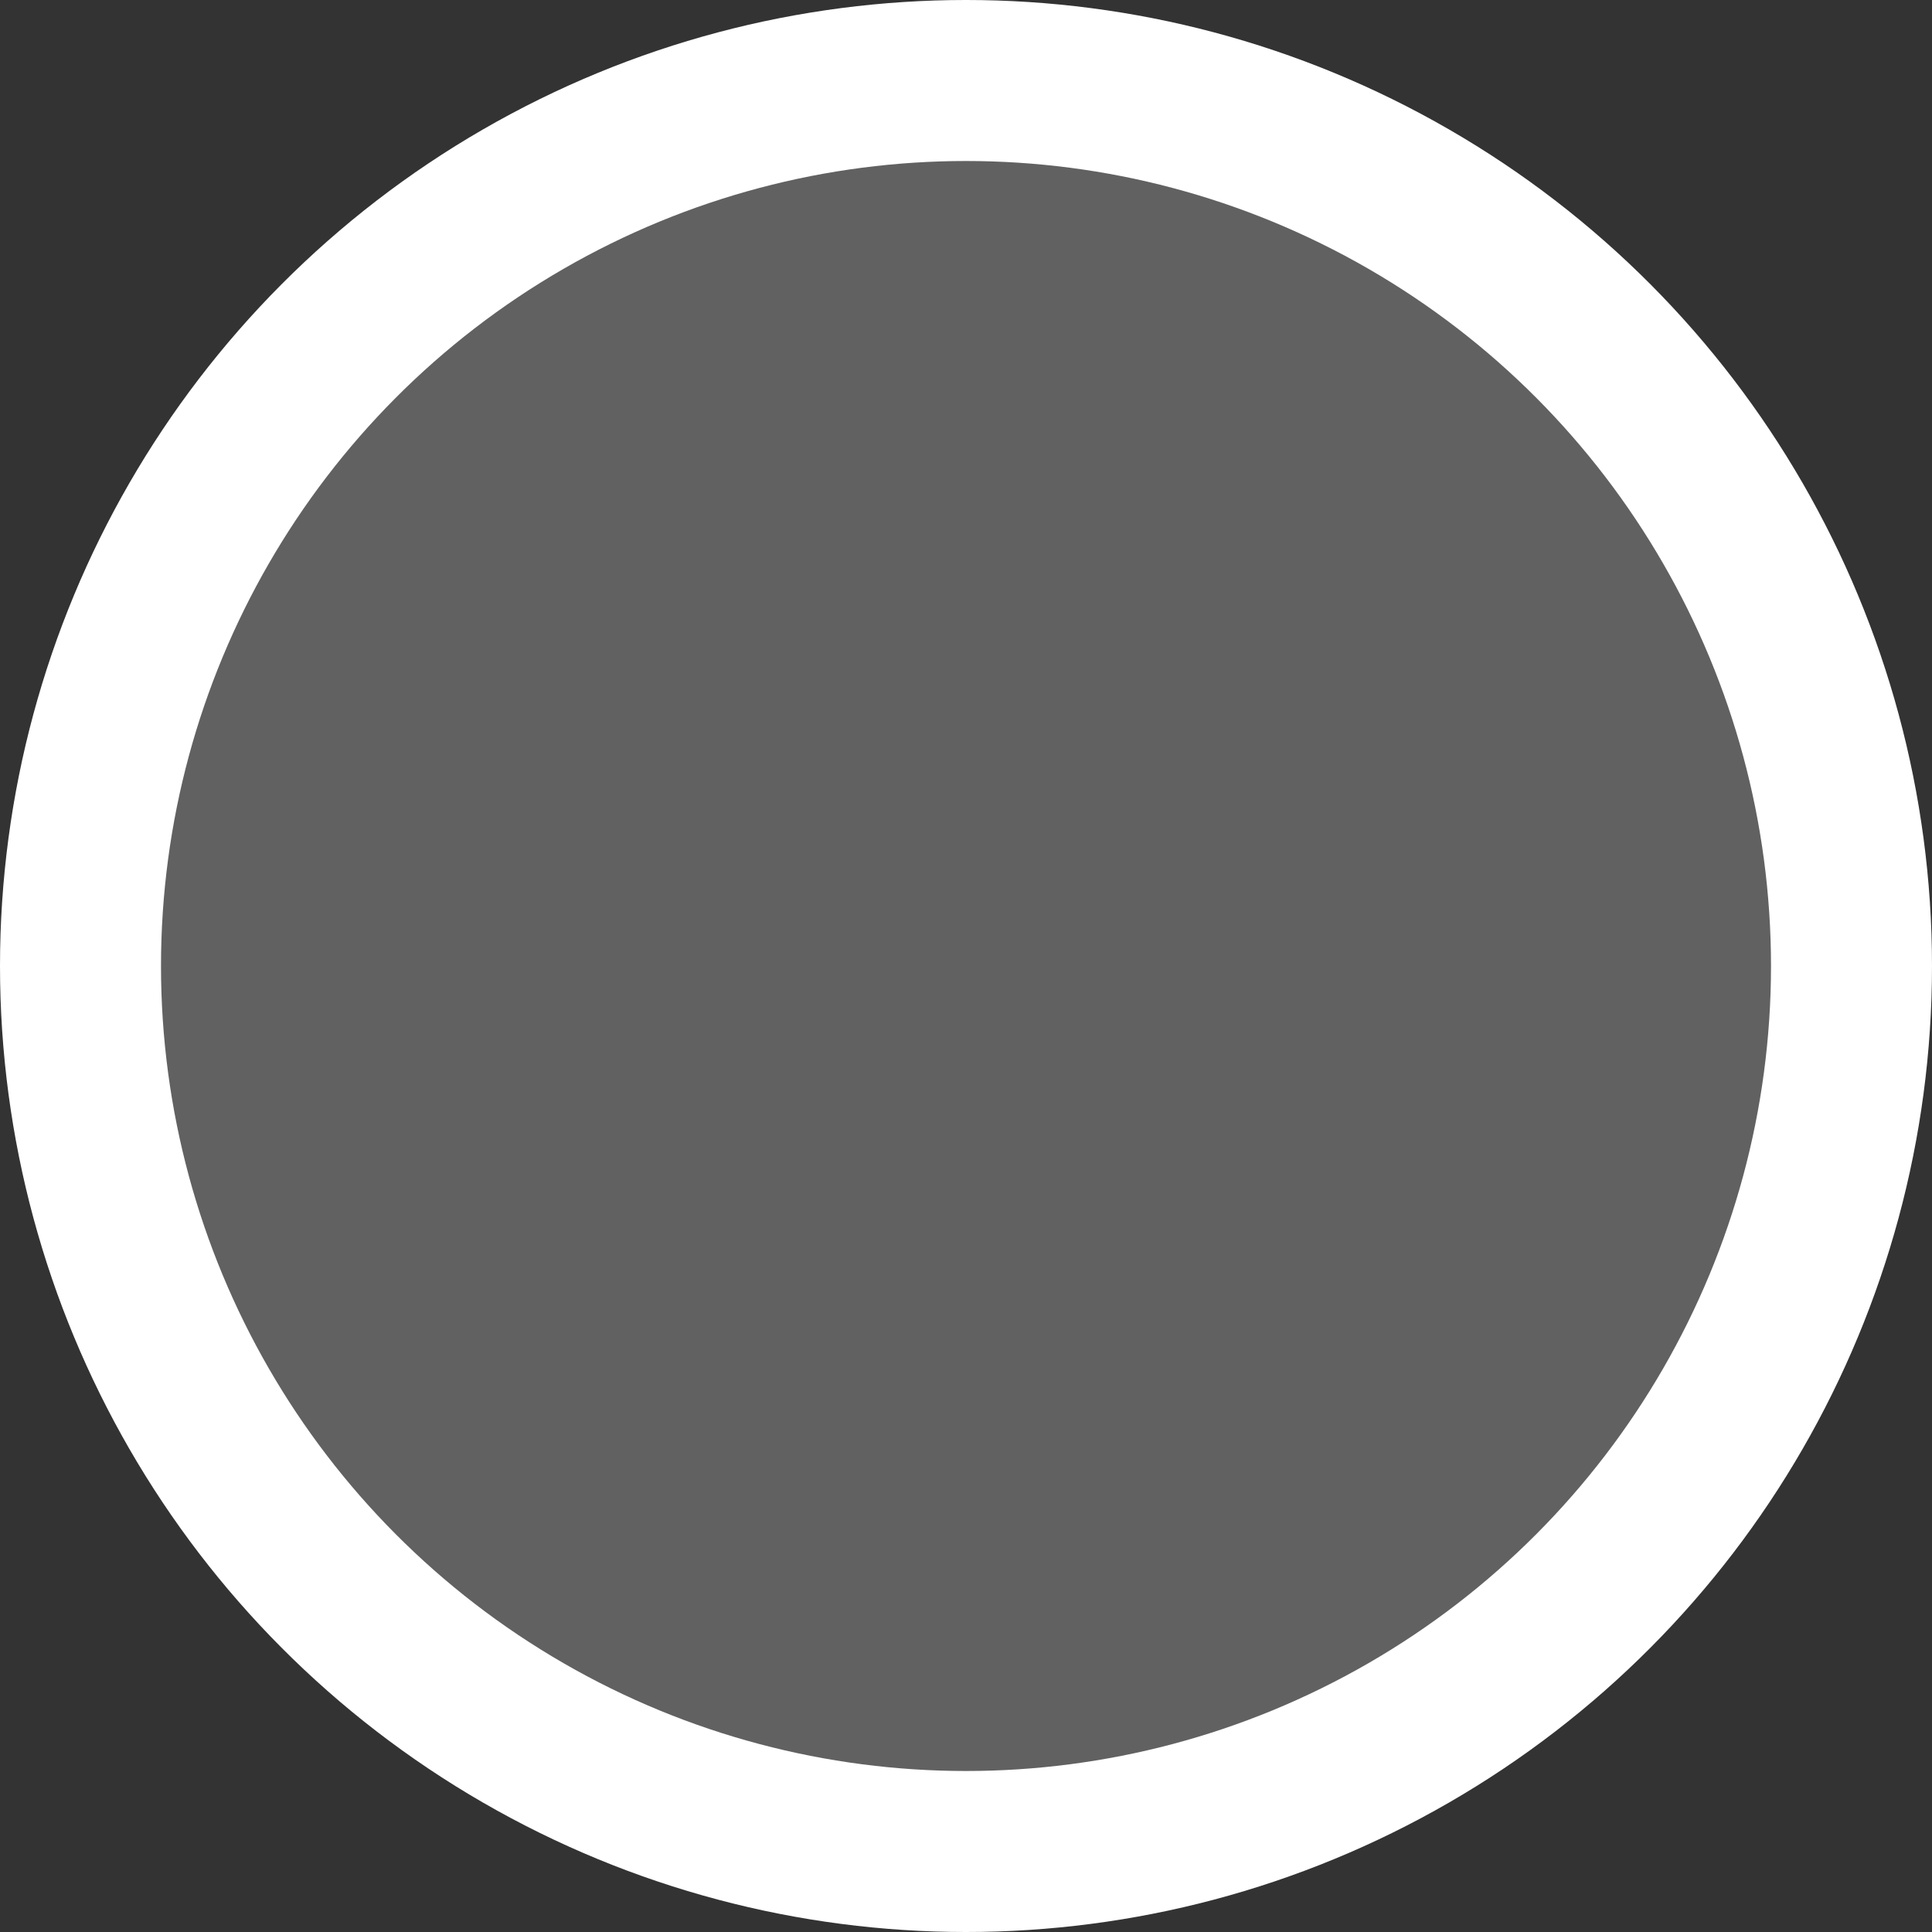 <svg xmlns="http://www.w3.org/2000/svg" xmlns:xlink="http://www.w3.org/1999/xlink" viewBox="0 0 24 24" id="dot_unknown">
        <rect x="0" y="0" width="24" height="24" fill="#333333" stroke="none"/>
        <circle fill="#fff" cx="12" cy="12" r="12"/>
        <circle fill="#616161" cx="12" cy="12" r="10"/>
    </svg>
    
